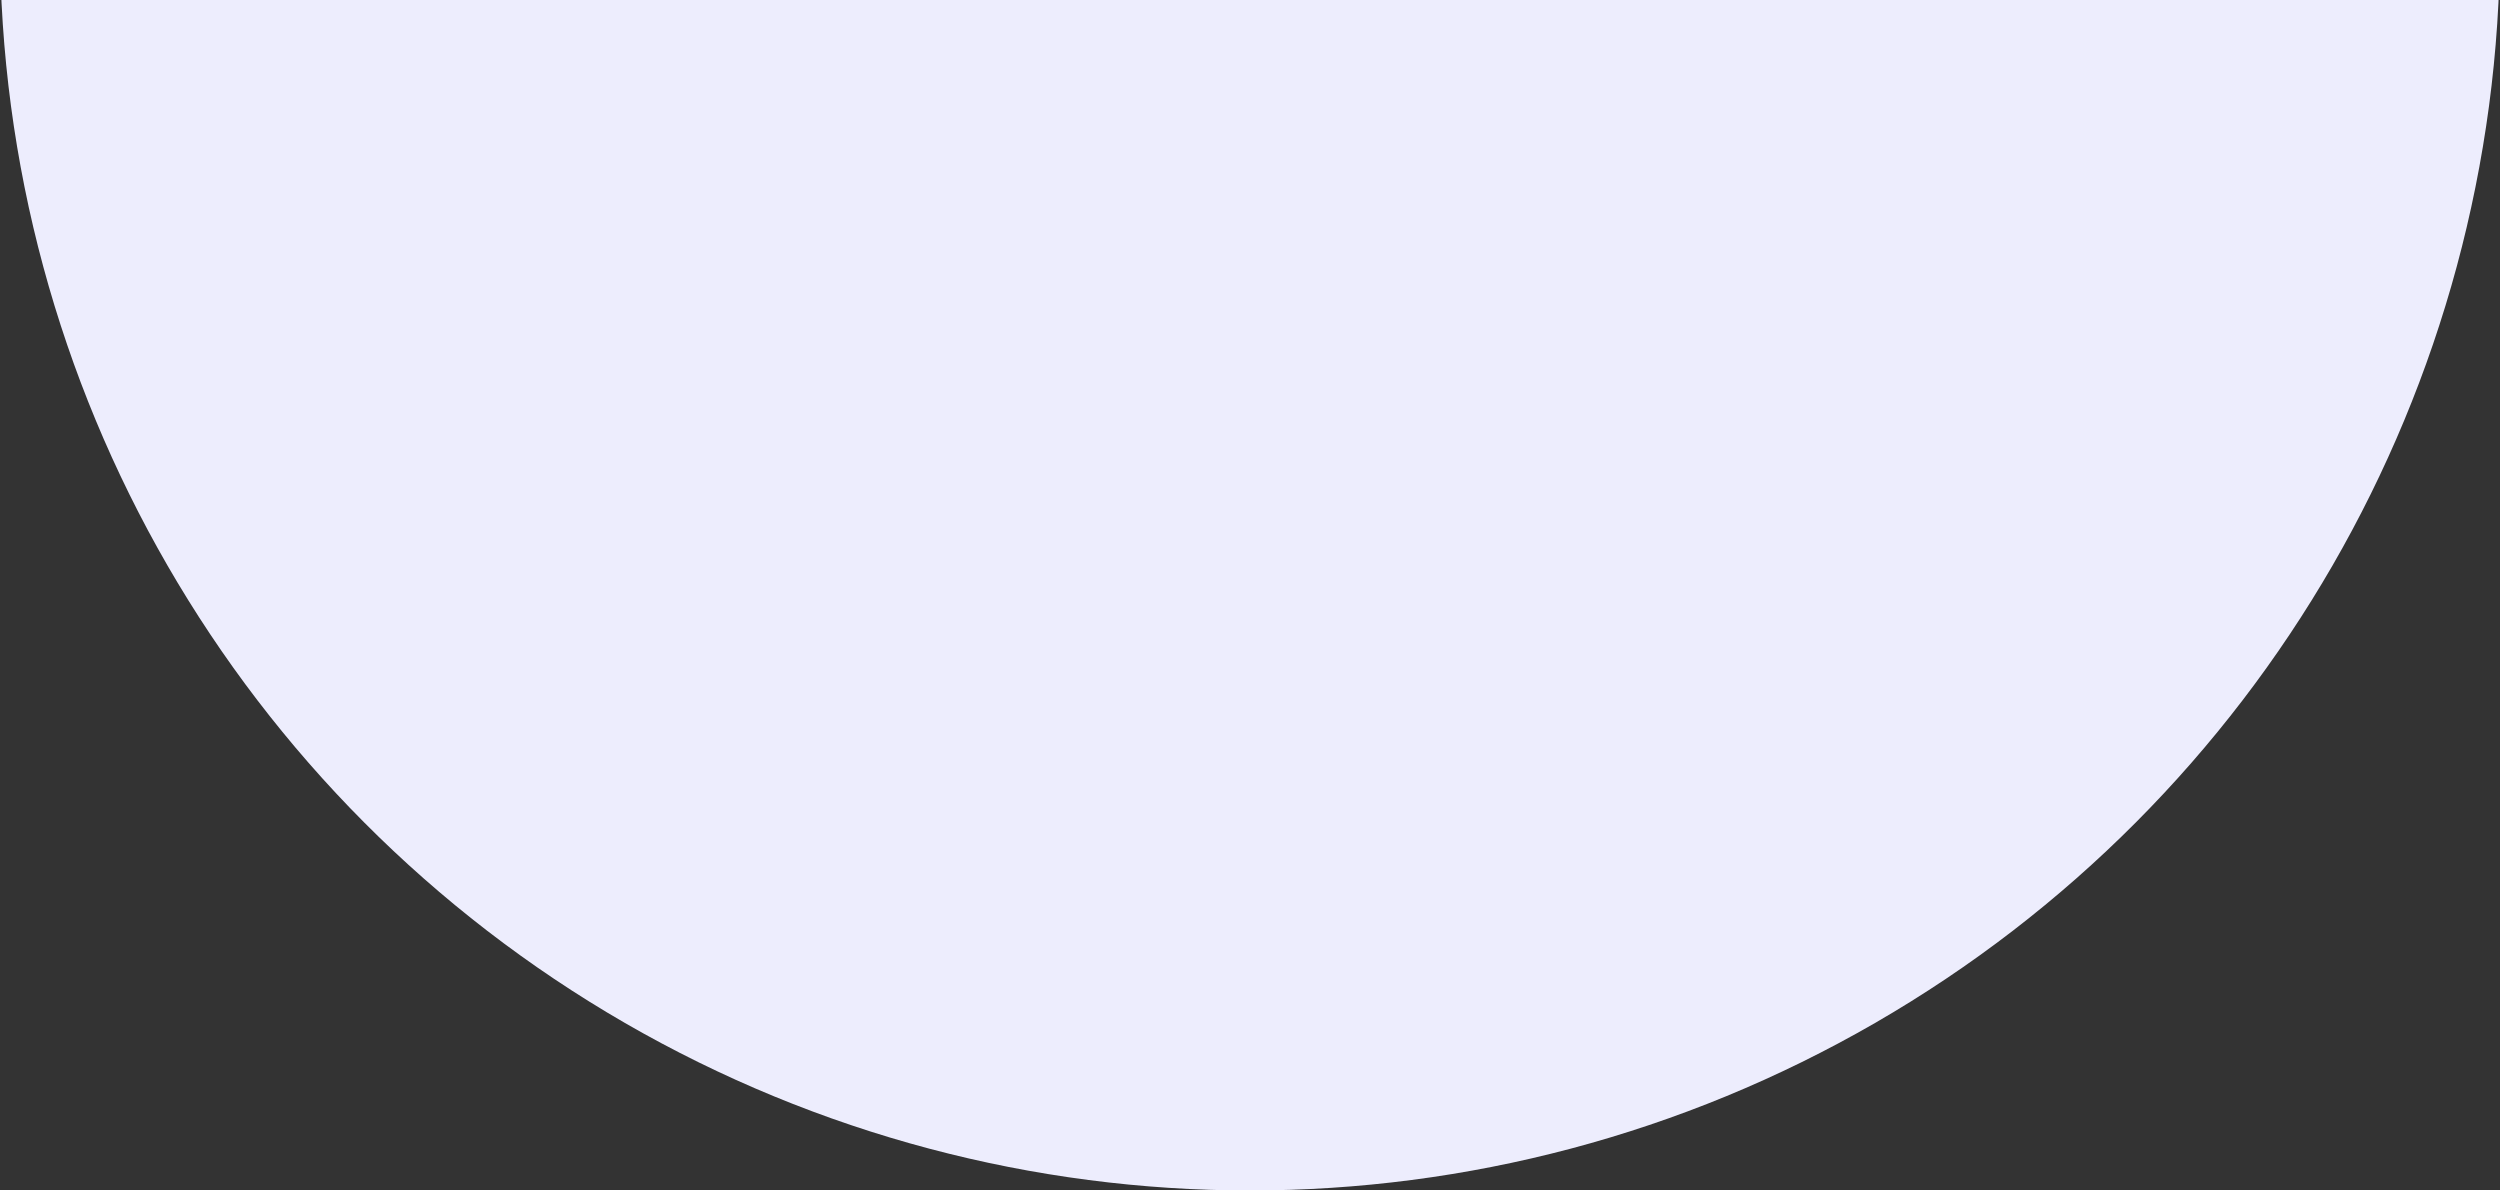 <svg data-v-19dbb5f8="" width="168" height="80" viewBox="0 0 84 40" fill="none" xmlns="http://www.w3.org/2000/svg" class="absolute pointer-events-none top-0 left-1/2"><rect x="0" y="0" width="84" height="40" fill="#333333" stroke="none"/><circle data-v-19dbb5f8="" cx="42" cy="-2" r="42" fill="#EDEDFD"></circle></svg>